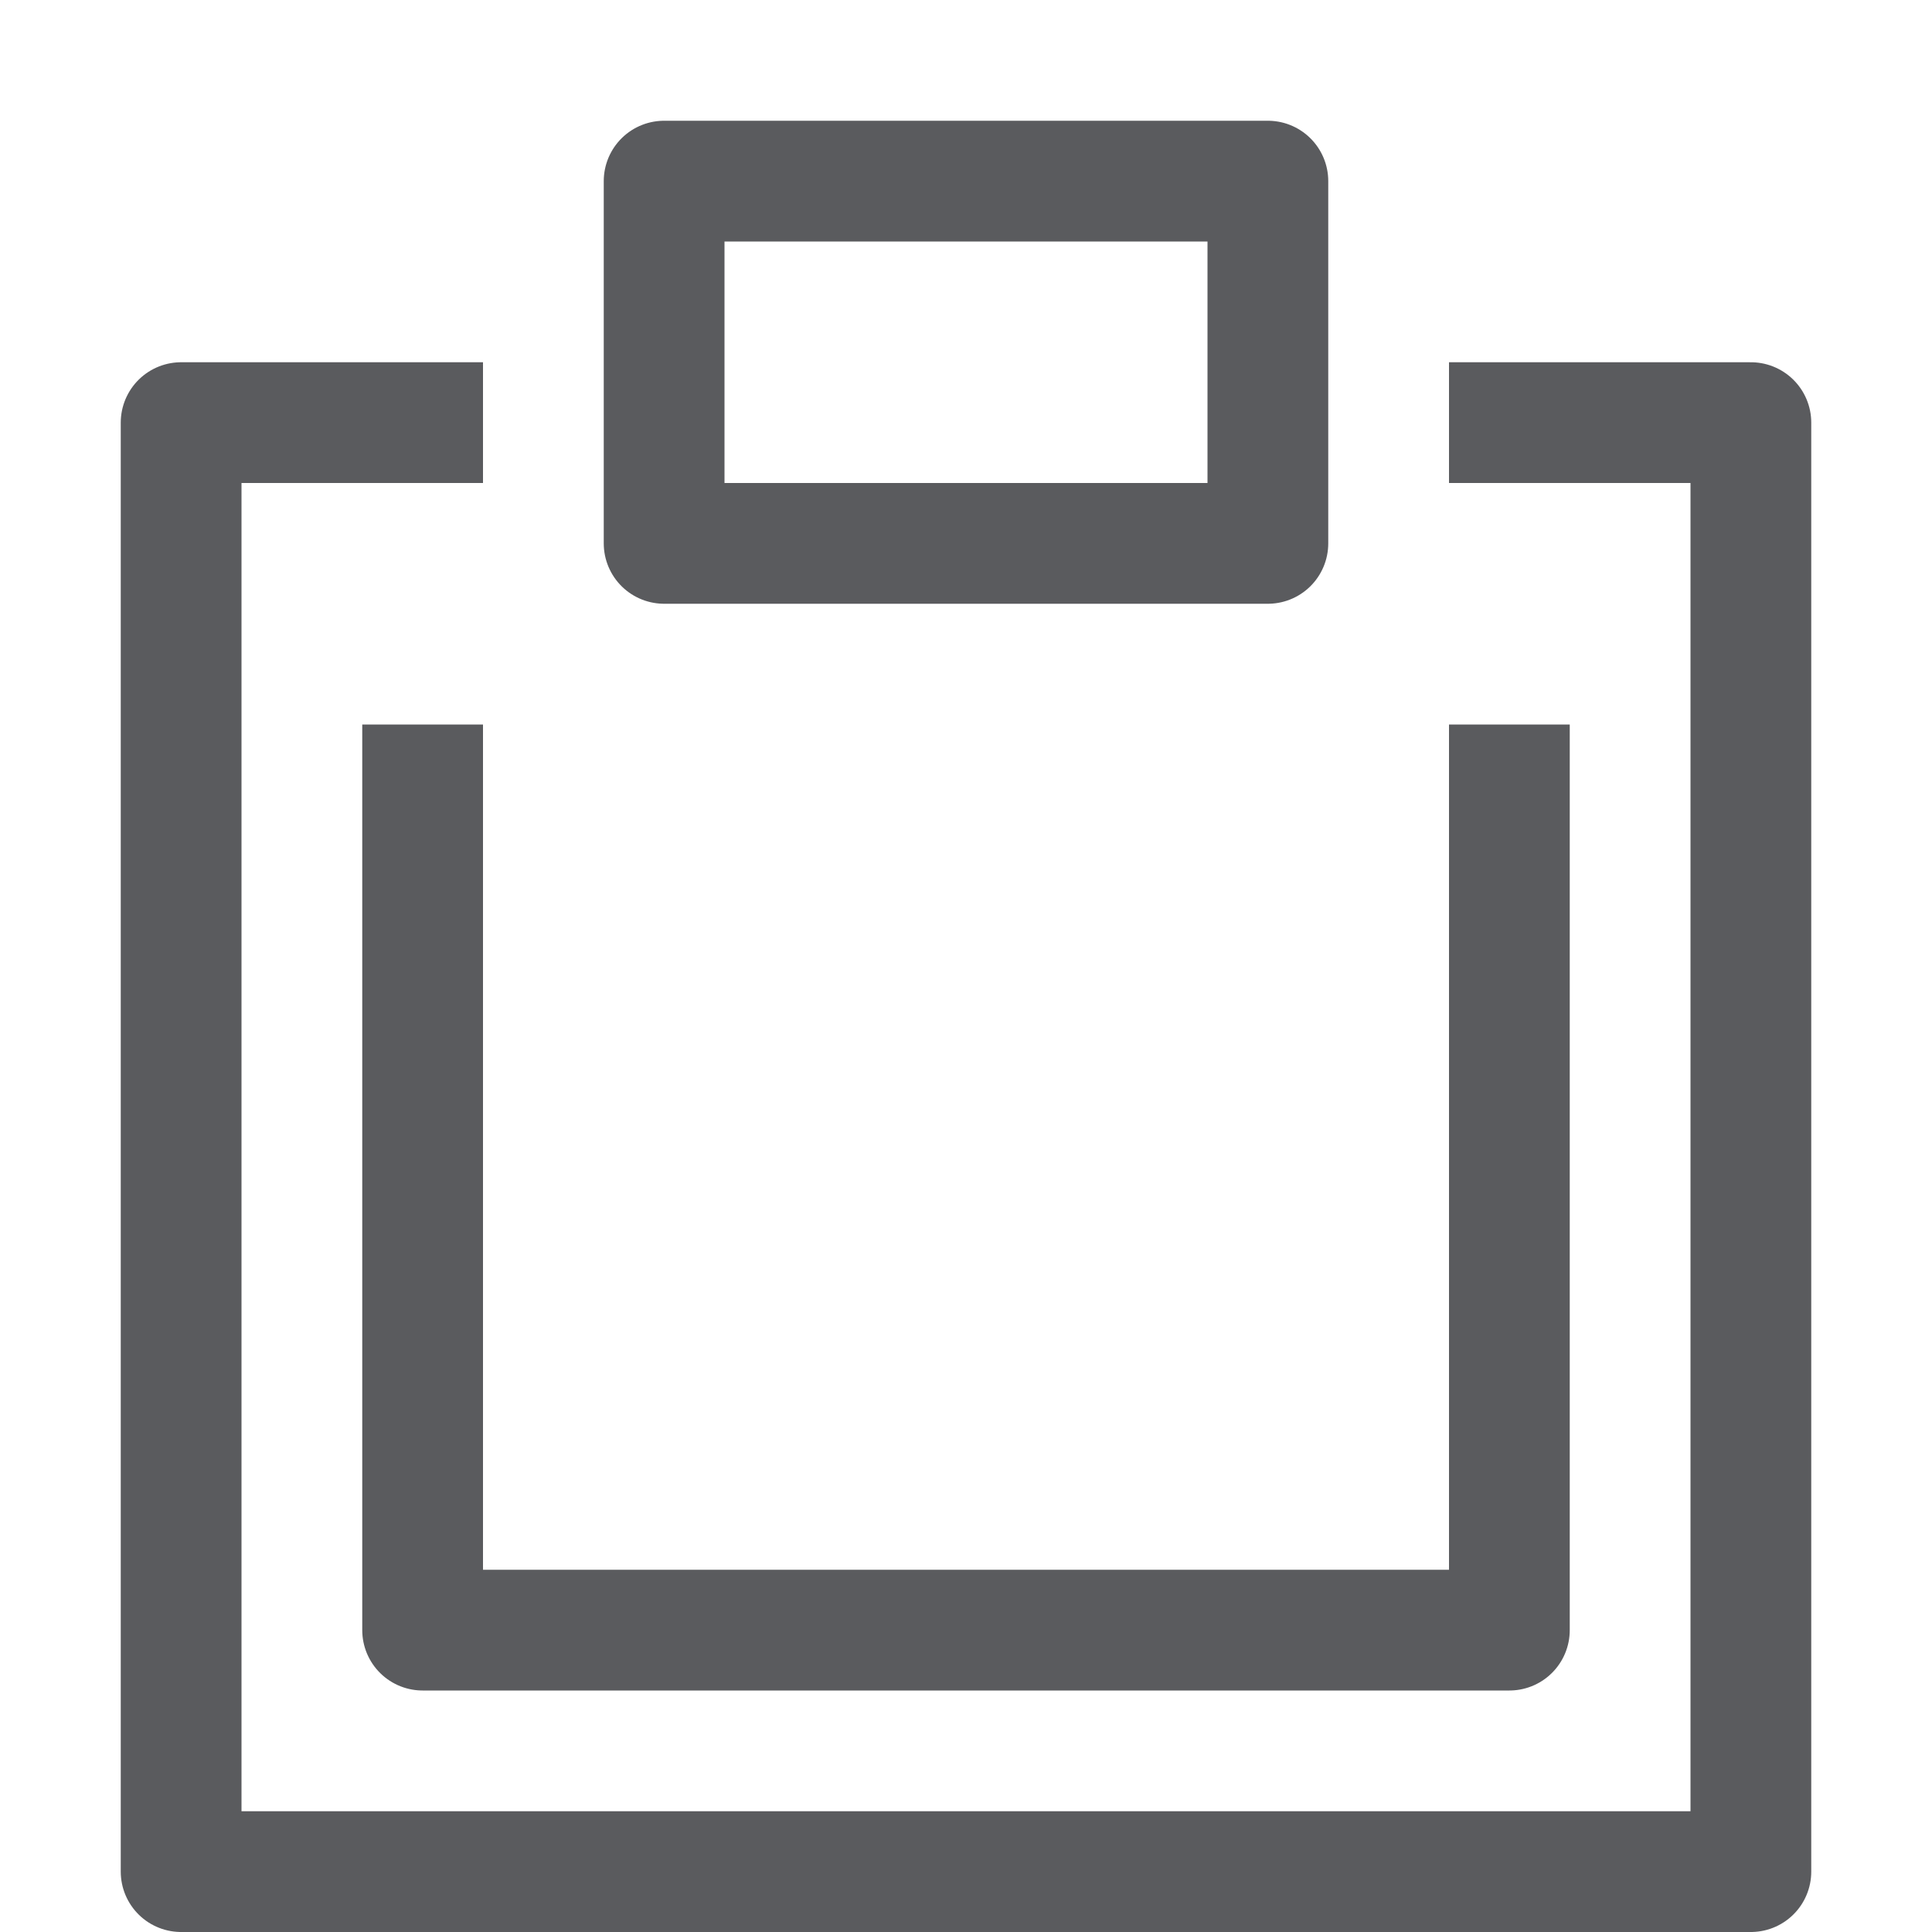 <svg id="Layer_1" data-name="Layer 1" xmlns="http://www.w3.org/2000/svg" viewBox="0 0 16 16"><defs><style>.cls-1{fill:none;stroke:#5a5b5e;stroke-linecap:square;stroke-linejoin:round;}</style></defs><title>unicons-interface-16px-clipboard</title><rect class="cls-1" x="5.5" y="1.5" width="5" height="3"/><polyline class="cls-1" points="3.5 3.5 1.5 3.5 1.5 15.5 14.5 15.5 14.5 3.5 12.5 3.5"/><polyline class="cls-1" points="12.5 6.5 12.5 13.5 3.5 13.5 3.5 6.5"/></svg>